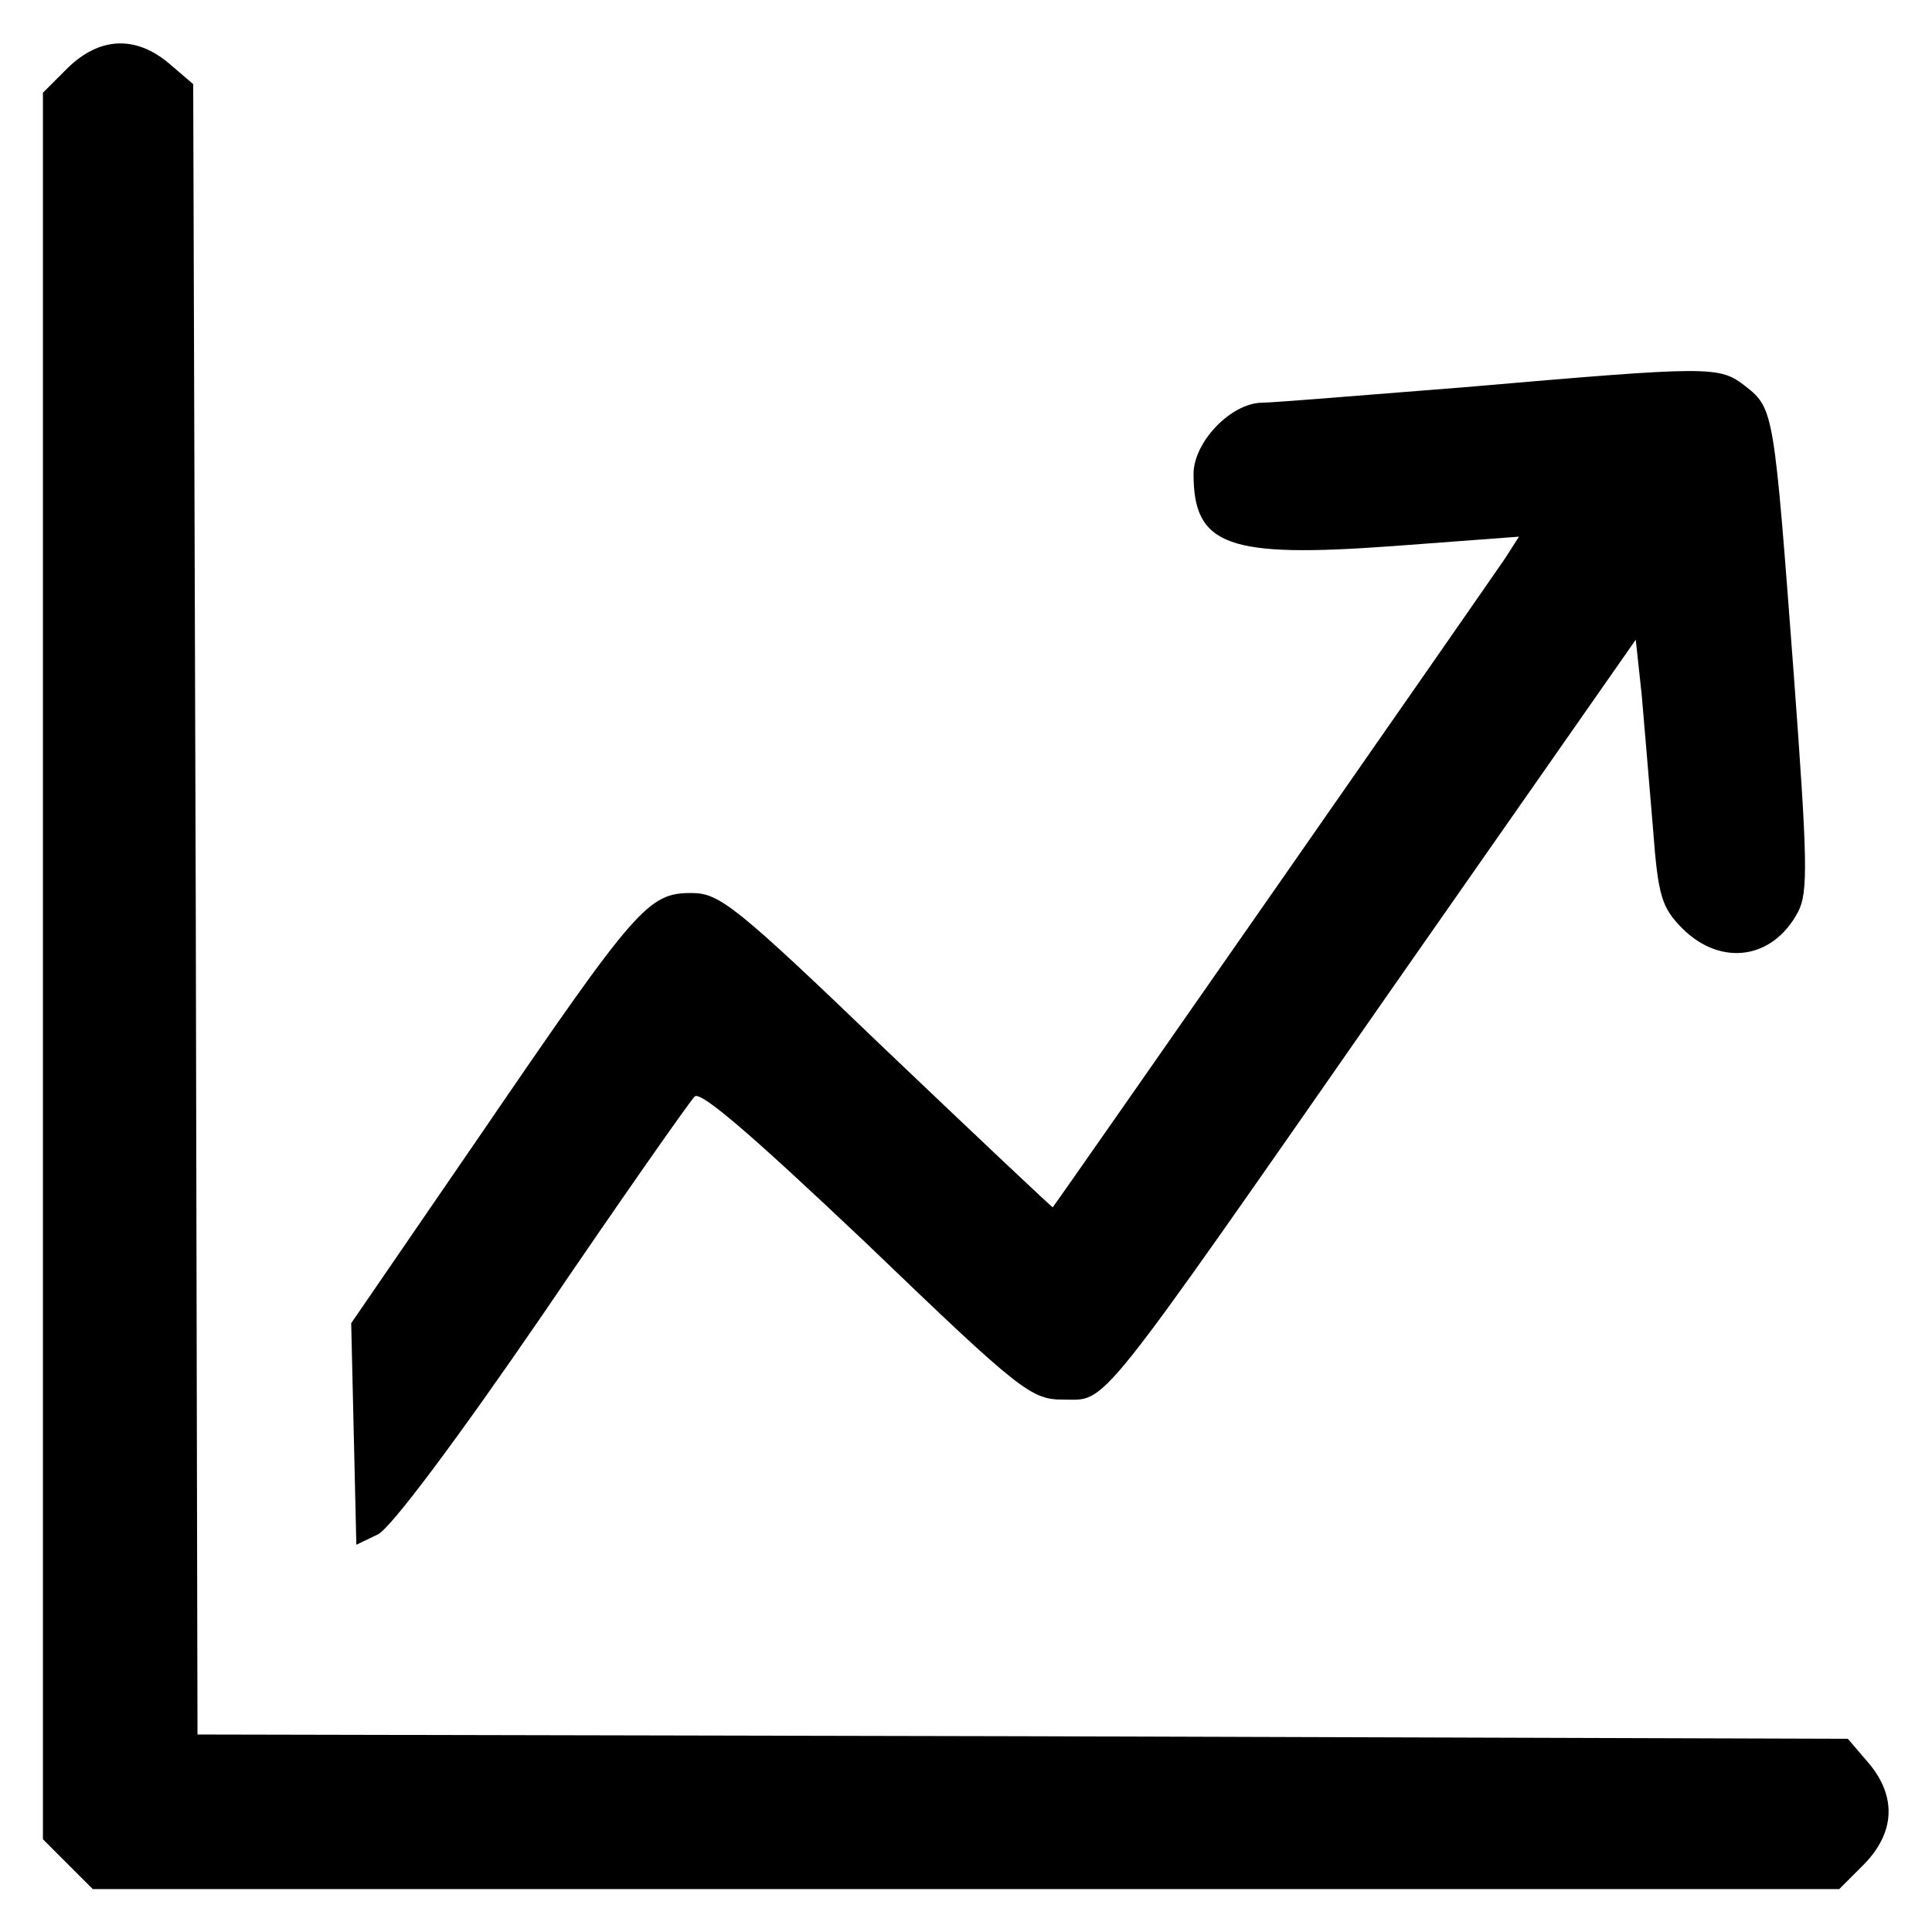 <?xml version="1.0" standalone="no"?>
<!DOCTYPE svg PUBLIC "-//W3C//DTD SVG 20010904//EN"
 "http://www.w3.org/TR/2001/REC-SVG-20010904/DTD/svg10.dtd">
<svg version="1.0" xmlns="http://www.w3.org/2000/svg"
 width="225pt" height="225pt" viewBox="0 0 225 225"
 preserveAspectRatio="xMidYMid meet">

<g transform="translate(0,225) scale(0.1,-0.1)"
fill="#000000" stroke="none">
<path d="M79 2171 l-29 -29 0 -1017 0 -1017 29 -29 29 -29 1017 0 1017 0 29
29 c36 37 38 79 5 118 l-24 28 -961 3 -961 2 -2 961 -3 961 -28 24 c-39 33
-81 31 -118 -5z"/>
<path d="M1705 1799 c-115 -9 -222 -18 -236 -18 -36 -1 -79 -46 -79 -83 0 -84
40 -98 232 -84 l147 11 -16 -25 c-12 -18 -519 -746 -527 -756 0 -1 -87 81
-193 182 -177 170 -195 184 -228 184 -50 0 -64 -16 -243 -278 l-153 -223 3
-129 3 -129 25 12 c15 7 94 113 192 256 91 134 171 248 177 254 7 7 69 -47
200 -171 181 -174 192 -182 230 -182 51 0 34 -21 383 480 l283 405 7 -65 c3
-36 9 -105 13 -154 6 -80 10 -93 35 -118 45 -44 105 -35 134 20 12 23 11 60
-5 277 -23 305 -23 309 -56 335 -31 24 -38 24 -328 -1z"/>
</g>
</svg>

